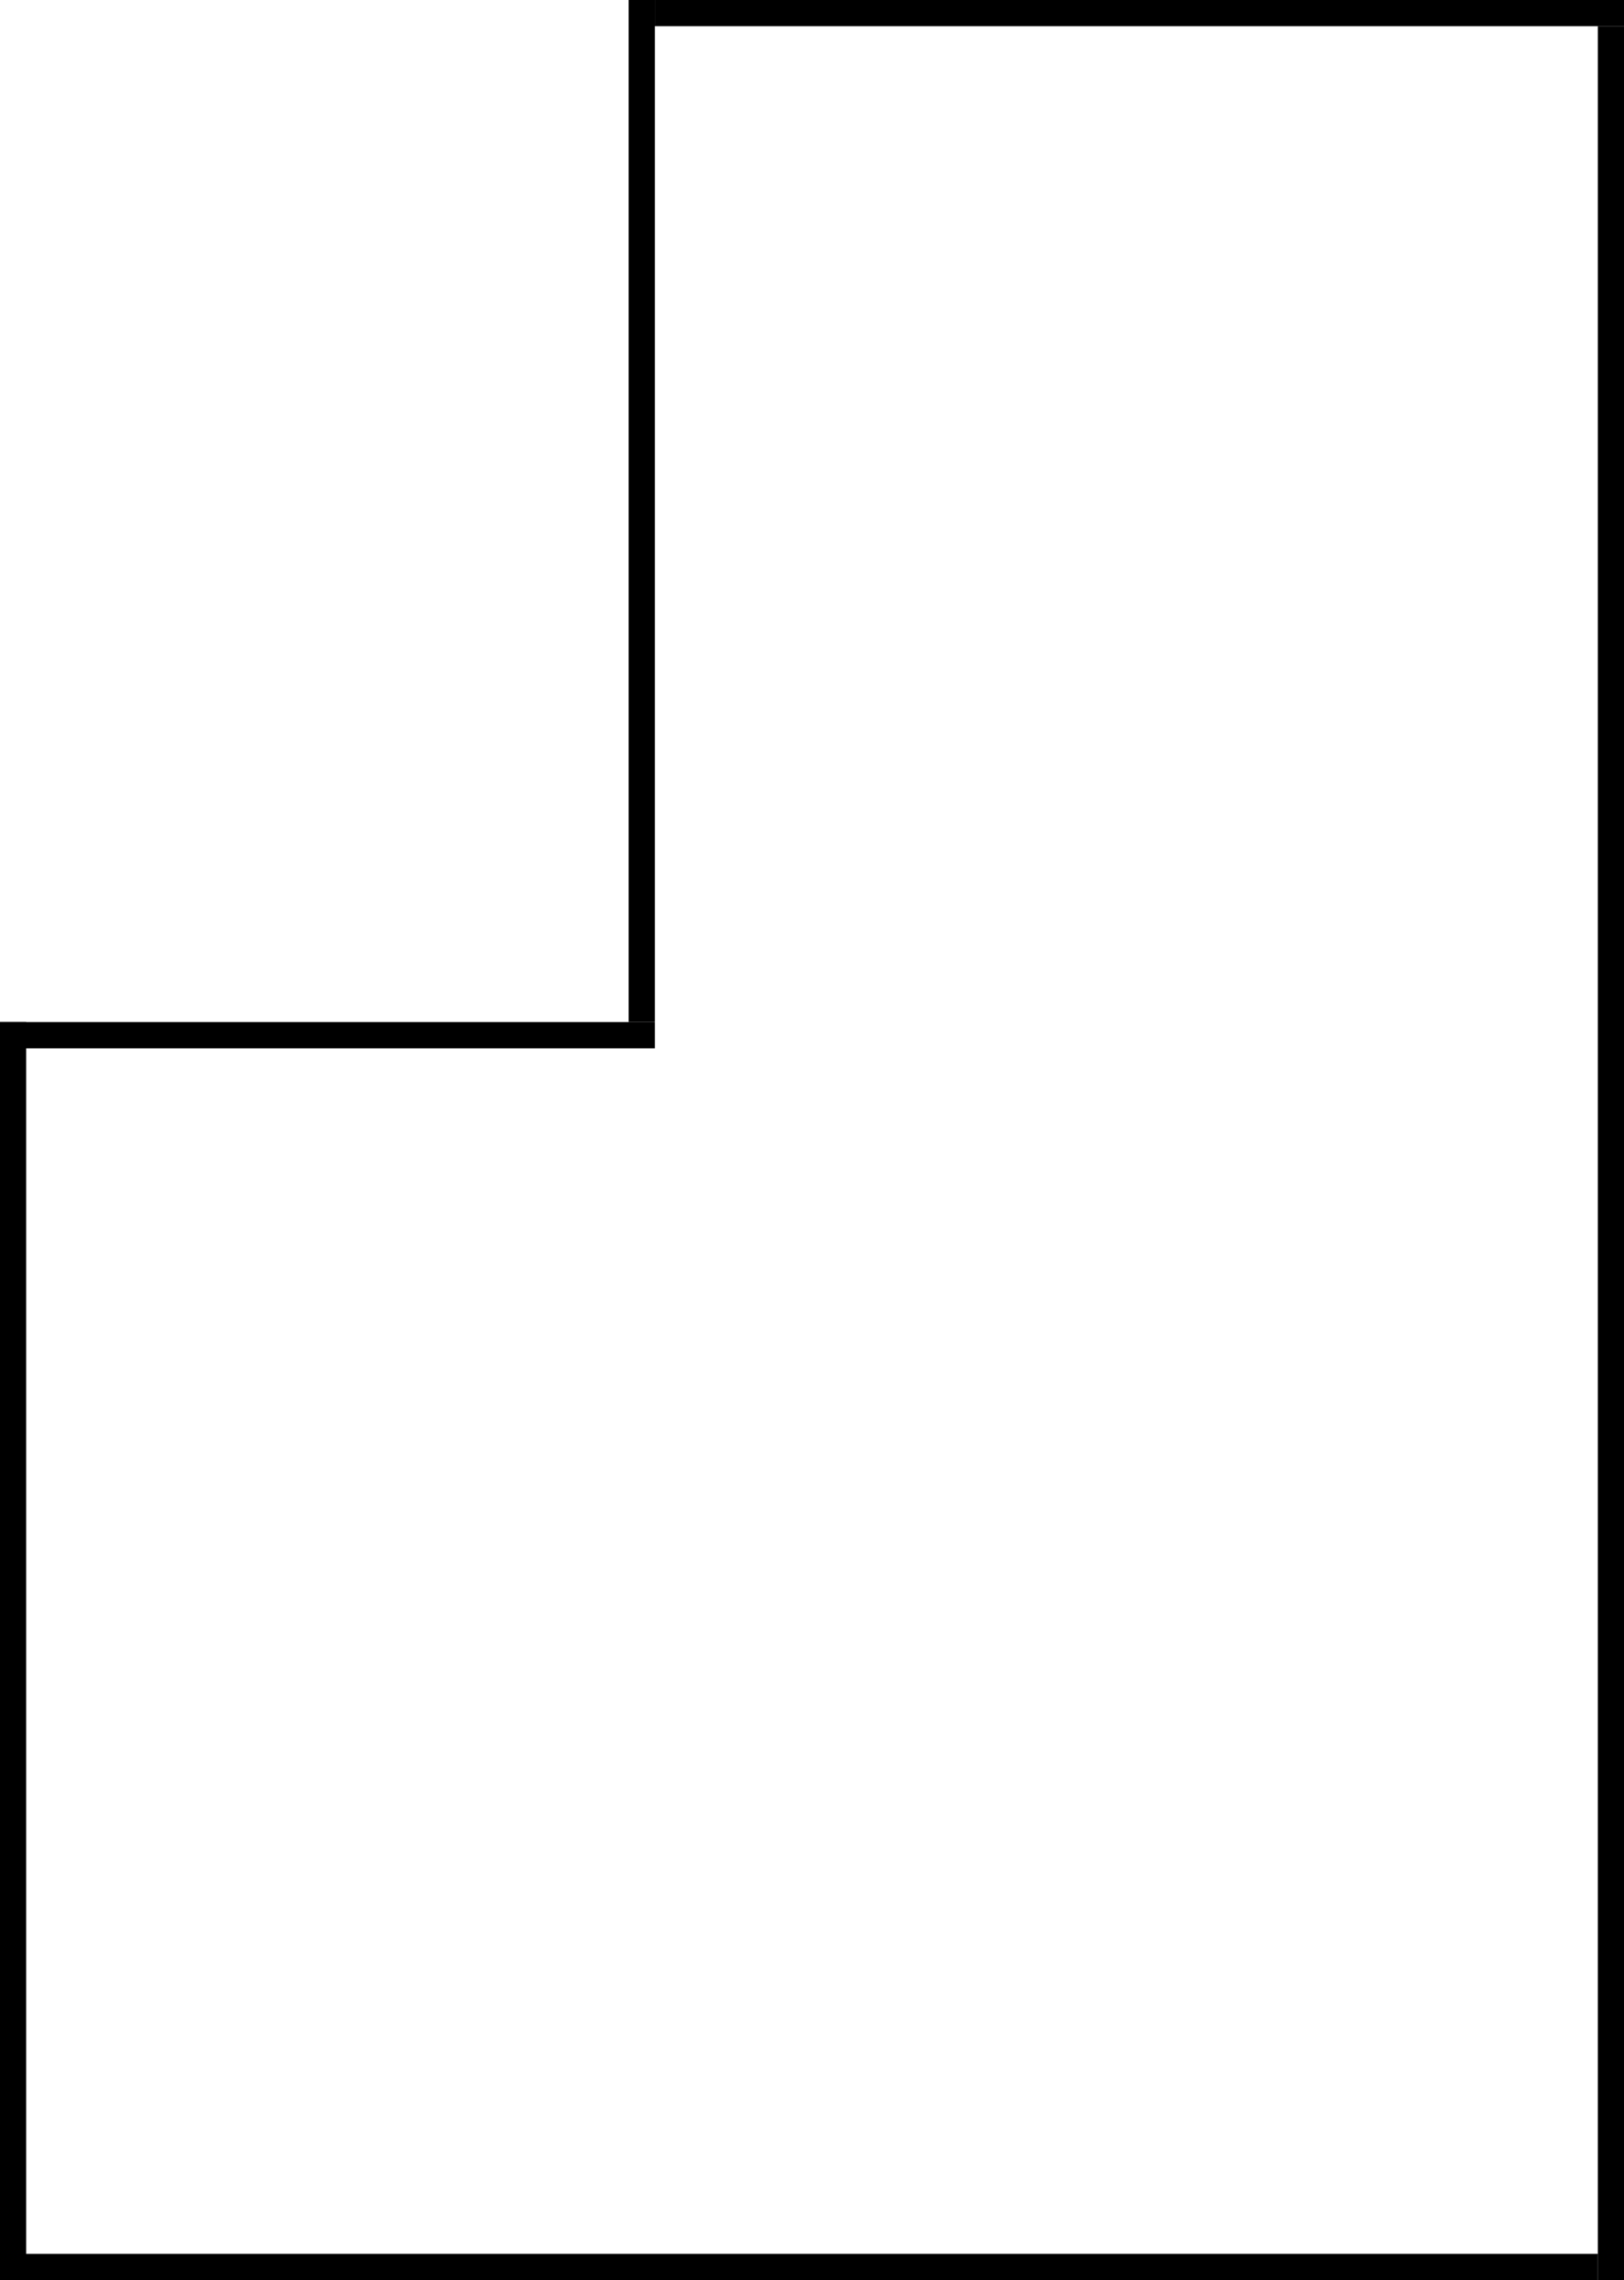 <svg width="62" height="87" viewBox="0 0 62 87" fill="none" xmlns="http://www.w3.org/2000/svg">
<line x1="61" y1="86.5" x2="-1.27315e-10" y2="86.5" stroke="black"/>
<line x1="24.5" x2="24.5" y2="39" stroke="black"/>
<line x1="61.5" y1="1" x2="61.5" y2="87" stroke="black"/>
<line x1="0.5" y1="39" x2="0.5" y2="87" stroke="black"/>
<line x1="25" y1="39.5" y2="39.5" stroke="black"/>
<line x1="25" y1="0.5" x2="62" y2="0.5" stroke="black"/>
</svg>
